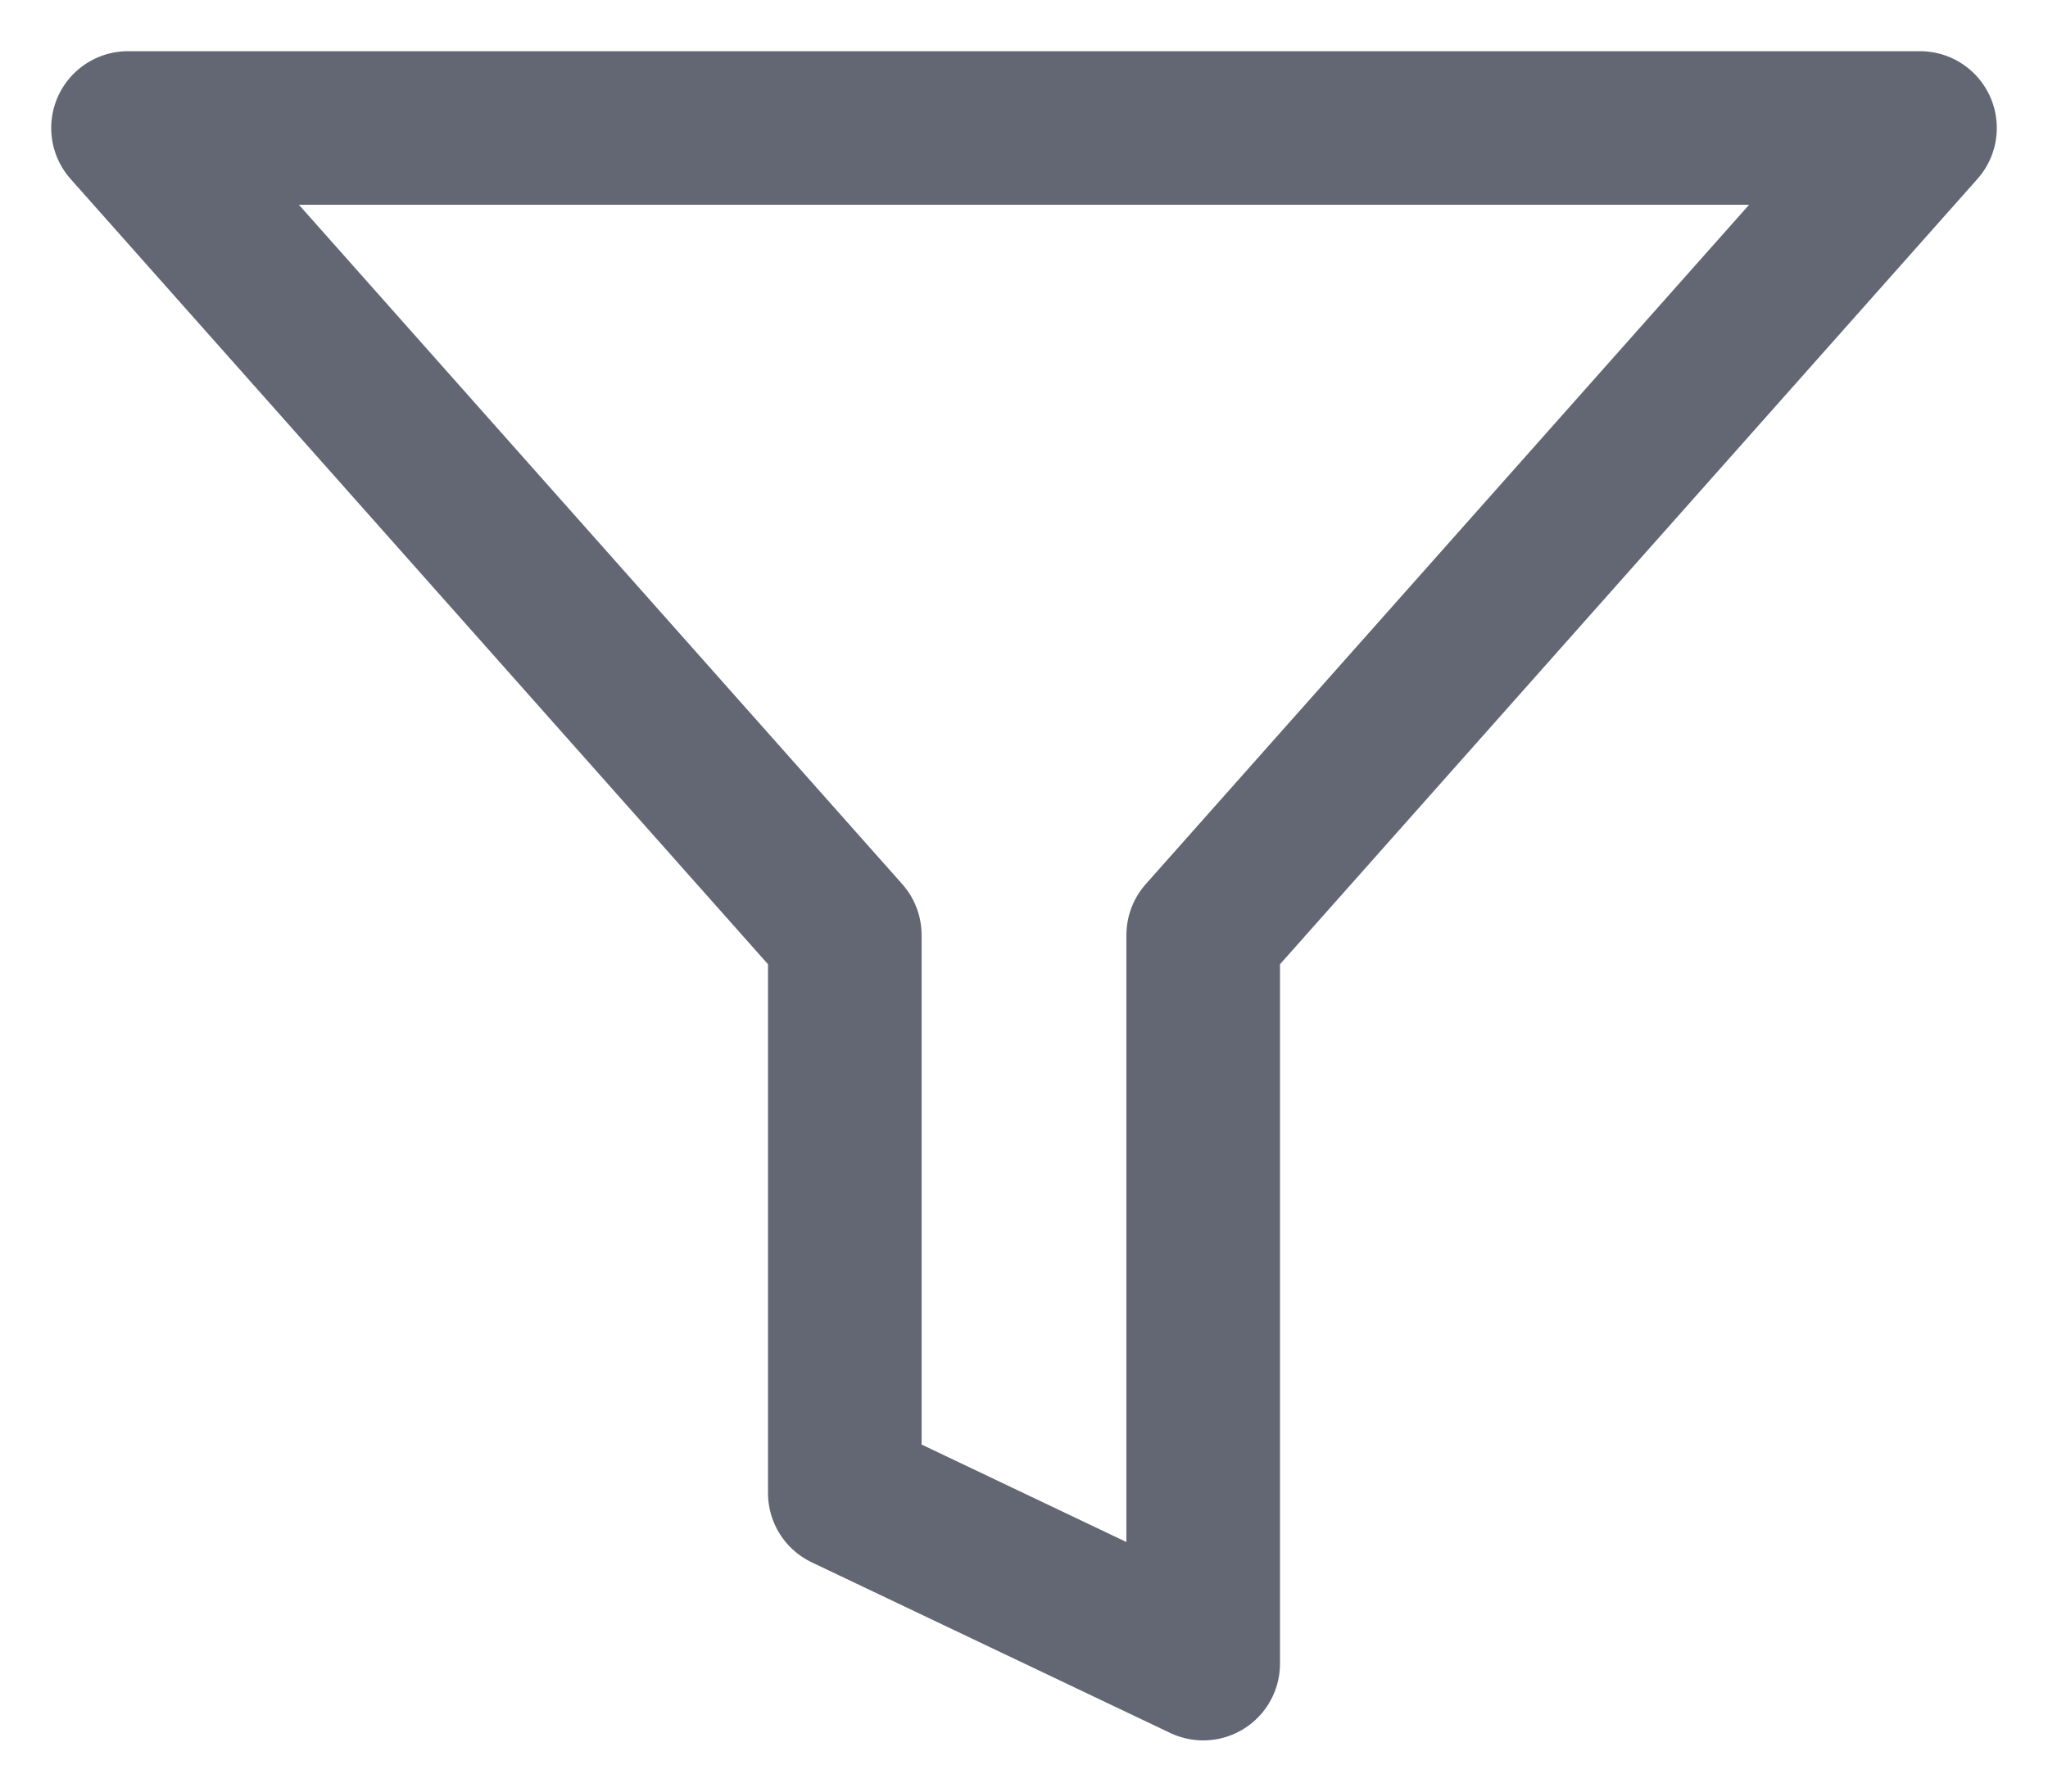 <svg width="16" height="14" viewBox="0 0 16 14" fill="none" xmlns="http://www.w3.org/2000/svg">
<path d="M15 1H1L6.6 7.307V11.667L9.4 13V7.307L15 1Z" stroke="#636773" stroke-width="1.2" stroke-linecap="round" stroke-linejoin="round"/>
</svg>
